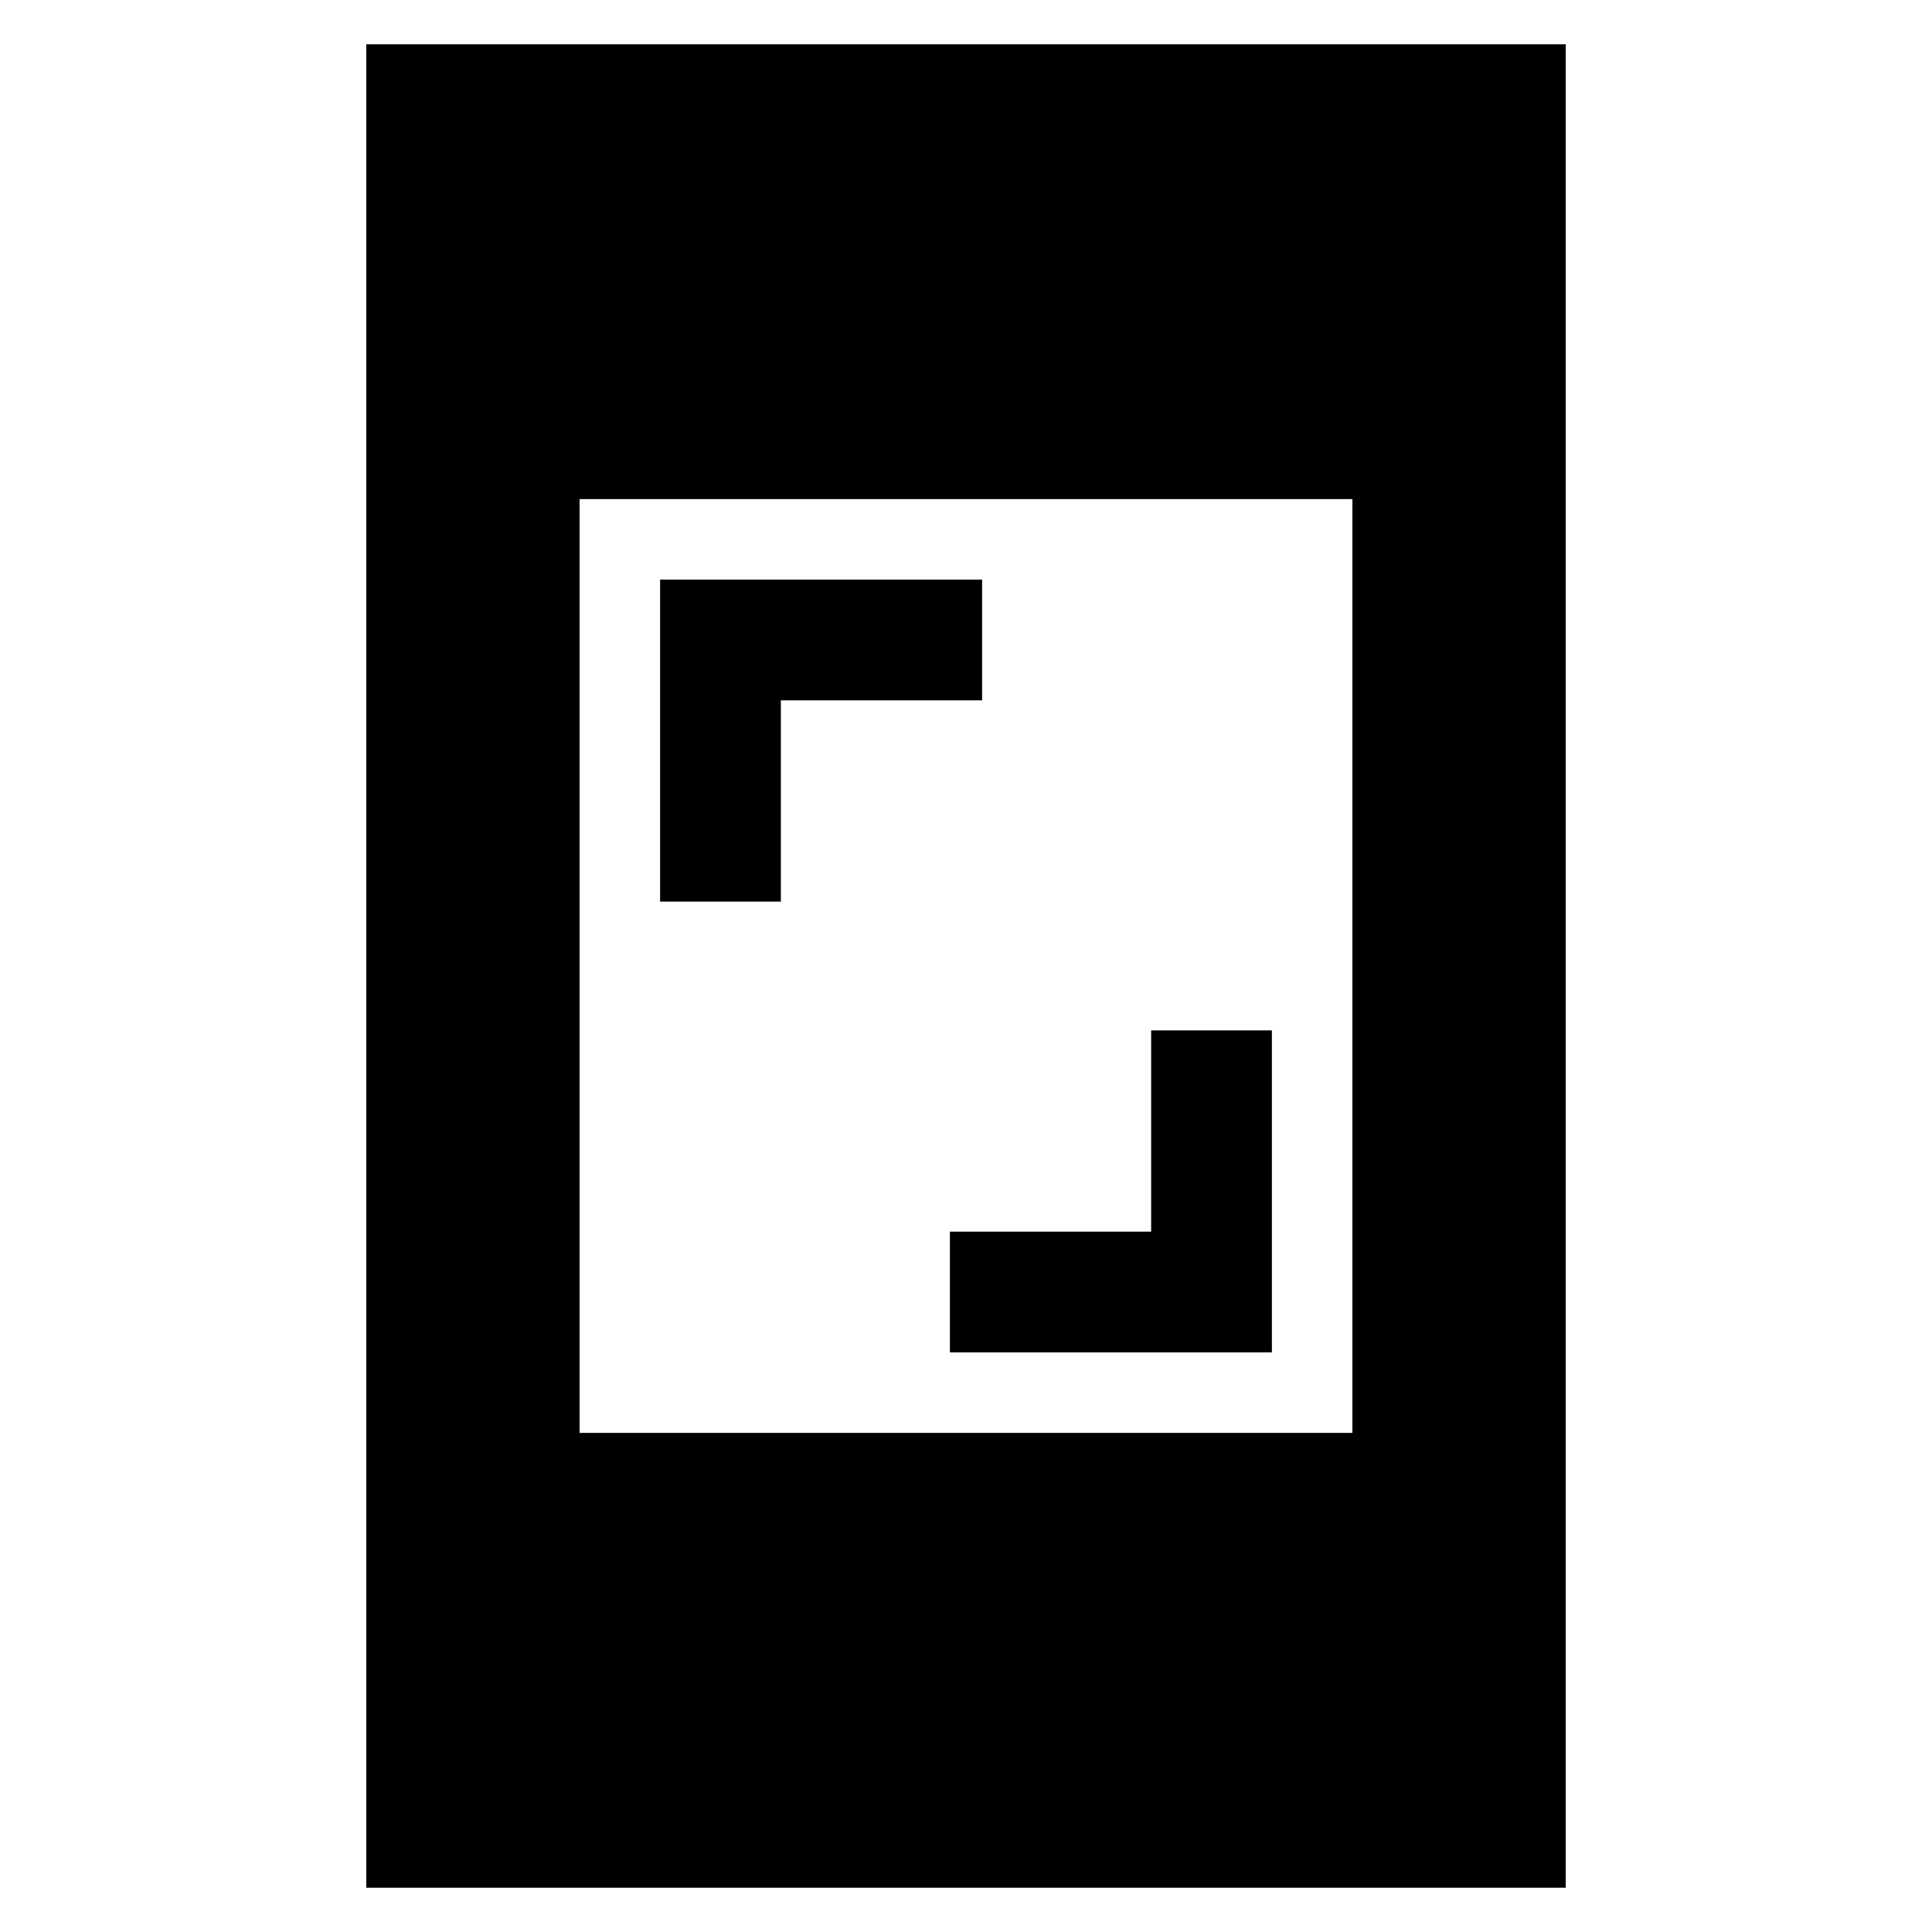 <svg xmlns="http://www.w3.org/2000/svg" height="24" width="24"><path d="M8.2 11.2V7.2H12.2V8.7H9.7V11.2ZM11.8 16.8V15.3H14.3V12.8H15.8V16.8ZM4.55 23.45V0.55H19.45V23.45ZM7.2 17.8H16.8V6.2H7.2Z"/></svg>